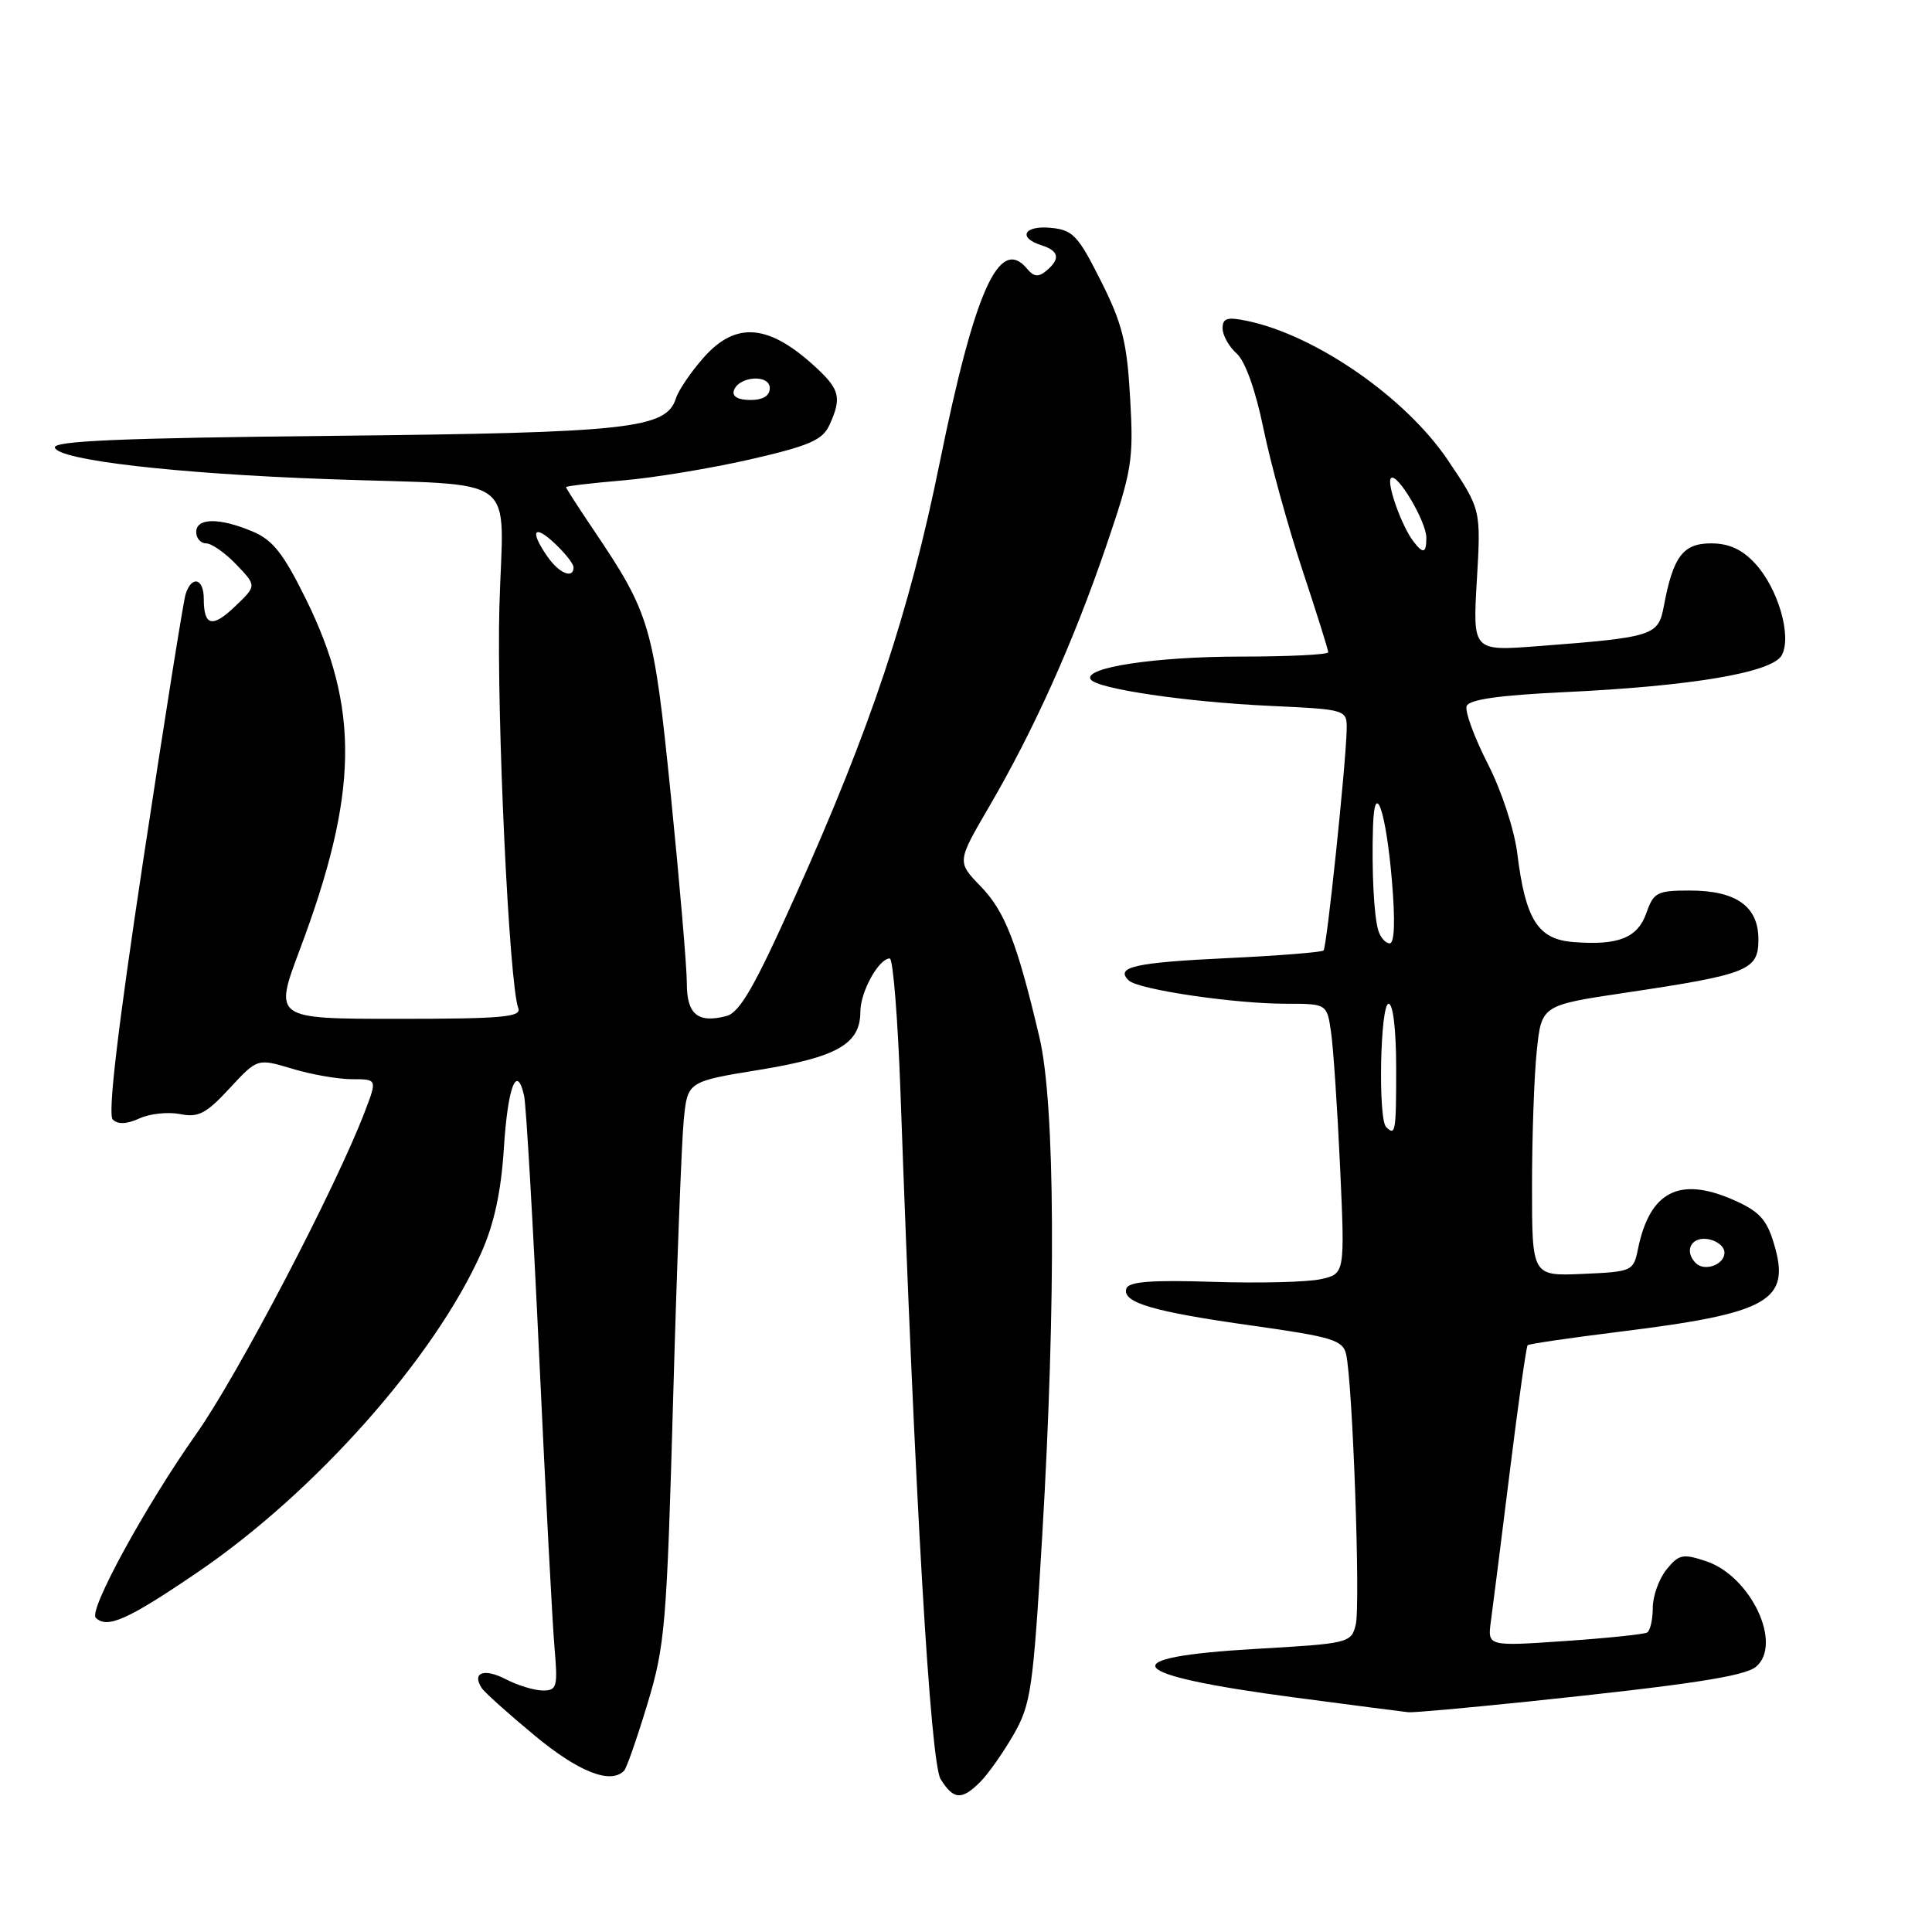 <?xml version="1.0" encoding="UTF-8" standalone="no"?>
<!DOCTYPE svg PUBLIC "-//W3C//DTD SVG 1.1//EN" "http://www.w3.org/Graphics/SVG/1.1/DTD/svg11.dtd" >
<svg xmlns="http://www.w3.org/2000/svg" xmlns:xlink="http://www.w3.org/1999/xlink" version="1.1" viewBox="0 0 256 256">
 <g >
 <path fill="currentColor"
d=" M 129.90 236.10 C 130.94 235.06 132.92 232.25 134.30 229.85 C 136.61 225.82 136.89 223.87 138.10 203.50 C 139.95 172.18 139.81 146.29 137.74 137.50 C 134.79 124.95 133.16 120.76 129.95 117.45 C 126.80 114.20 126.80 114.20 131.04 106.93 C 137.00 96.72 142.18 85.20 146.53 72.49 C 150.01 62.30 150.22 61.00 149.75 52.76 C 149.33 45.32 148.72 42.88 145.87 37.22 C 142.85 31.20 142.16 30.47 139.25 30.19 C 135.69 29.84 134.80 31.49 138.00 32.50 C 140.34 33.24 140.54 34.31 138.63 35.89 C 137.60 36.75 136.98 36.68 136.10 35.62 C 132.42 31.19 129.17 38.42 124.50 61.38 C 120.46 81.23 115.39 96.44 105.36 118.77 C 99.98 130.76 98.02 134.17 96.25 134.63 C 92.46 135.62 91.00 134.40 91.01 130.28 C 91.01 128.20 90.06 117.05 88.90 105.50 C 86.61 82.84 86.19 81.40 78.61 70.15 C 76.62 67.21 75.00 64.69 75.00 64.55 C 75.00 64.41 78.38 64.01 82.51 63.66 C 86.64 63.31 94.25 62.05 99.42 60.87 C 107.28 59.06 108.99 58.31 109.91 56.31 C 111.53 52.75 111.28 51.64 108.25 48.81 C 101.92 42.90 97.52 42.50 93.19 47.43 C 91.53 49.32 89.90 51.72 89.57 52.77 C 88.29 56.81 83.43 57.34 44.19 57.75 C 16.04 58.04 6.97 58.42 7.27 59.32 C 7.82 60.98 23.34 62.77 43.50 63.49 C 69.45 64.43 66.66 62.34 66.17 80.47 C 65.79 94.85 67.46 130.44 68.68 133.60 C 69.12 134.77 66.45 135.00 52.75 135.00 C 36.28 135.00 36.28 135.00 39.73 125.82 C 47.51 105.11 47.69 93.86 40.50 79.31 C 37.53 73.30 36.13 71.53 33.43 70.41 C 29.05 68.57 26.00 68.61 26.00 70.50 C 26.00 71.33 26.59 72.00 27.31 72.00 C 28.04 72.00 29.84 73.26 31.32 74.81 C 34.01 77.62 34.01 77.62 31.18 80.32 C 28.13 83.25 27.00 82.98 27.00 79.33 C 27.00 76.60 25.38 76.21 24.59 78.75 C 24.29 79.71 21.77 95.54 18.99 113.92 C 15.60 136.34 14.26 147.66 14.94 148.34 C 15.61 149.01 16.78 148.97 18.47 148.20 C 19.85 147.56 22.28 147.31 23.86 147.62 C 26.29 148.11 27.31 147.57 30.42 144.21 C 34.11 140.23 34.11 140.23 38.71 141.61 C 41.25 142.38 44.82 143.00 46.65 143.00 C 49.98 143.00 49.98 143.00 48.36 147.25 C 44.51 157.35 31.53 182.18 26.01 190.00 C 19.28 199.53 11.71 213.38 12.69 214.36 C 14.20 215.86 16.96 214.62 26.30 208.25 C 41.80 197.68 57.55 179.92 63.77 166.00 C 65.47 162.19 66.39 157.95 66.76 152.22 C 67.28 143.98 68.48 140.85 69.45 145.21 C 69.72 146.47 70.63 162.12 71.46 180.00 C 72.29 197.88 73.20 215.09 73.47 218.25 C 73.93 223.53 73.80 224.00 71.94 224.00 C 70.82 224.00 68.60 223.33 67.01 222.50 C 64.14 221.02 62.50 221.61 63.82 223.66 C 64.19 224.24 67.36 227.08 70.86 229.98 C 76.66 234.79 80.88 236.45 82.68 234.65 C 83.02 234.32 84.41 230.32 85.79 225.77 C 88.12 218.06 88.35 215.33 89.19 185.50 C 89.68 167.90 90.32 151.21 90.60 148.41 C 91.10 143.31 91.10 143.31 100.61 141.76 C 110.96 140.07 114.00 138.32 114.00 134.07 C 114.00 131.43 116.44 127.00 117.90 127.00 C 118.33 127.00 118.97 134.99 119.32 144.75 C 121.22 198.37 123.28 233.57 124.64 235.75 C 126.36 238.50 127.43 238.57 129.90 236.10 Z  M 202.62 225.45 C 223.78 223.24 231.15 222.12 232.67 220.86 C 236.26 217.88 232.00 208.84 226.07 206.87 C 222.98 205.84 222.46 205.95 220.82 207.97 C 219.82 209.21 219.00 211.50 219.00 213.05 C 219.00 214.61 218.66 216.08 218.25 216.32 C 217.84 216.55 212.91 217.07 207.30 217.45 C 197.10 218.15 197.10 218.15 197.55 214.83 C 197.80 213.00 198.93 204.09 200.05 195.04 C 201.17 185.98 202.24 178.43 202.42 178.25 C 202.59 178.07 208.09 177.27 214.62 176.46 C 234.49 174.00 237.33 172.37 235.05 164.77 C 234.09 161.56 233.09 160.49 229.68 158.99 C 222.52 155.85 218.60 157.87 217.04 165.50 C 216.44 168.44 216.28 168.51 209.71 168.80 C 203.00 169.09 203.00 169.09 203.00 157.19 C 203.00 150.65 203.28 142.57 203.63 139.25 C 204.26 133.20 204.26 133.20 215.38 131.54 C 231.67 129.11 233.00 128.57 233.00 124.48 C 233.00 120.09 230.05 118.00 223.88 118.00 C 219.59 118.00 219.11 118.25 218.16 120.96 C 217.00 124.29 214.42 125.31 208.41 124.82 C 203.77 124.44 202.13 121.84 201.05 113.10 C 200.66 109.94 198.95 104.73 197.11 101.15 C 195.33 97.65 194.08 94.23 194.34 93.55 C 194.67 92.69 198.68 92.12 207.16 91.72 C 224.21 90.92 234.87 89.11 236.10 86.81 C 237.45 84.28 235.60 77.94 232.55 74.65 C 230.83 72.79 229.09 72.00 226.71 72.00 C 223.01 72.00 221.70 73.74 220.47 80.30 C 219.73 84.25 219.15 84.44 203.78 85.62 C 195.14 86.28 195.14 86.28 195.69 76.89 C 196.24 67.50 196.24 67.50 191.87 61.00 C 186.29 52.70 174.36 44.42 165.25 42.52 C 162.61 41.97 162.00 42.15 162.00 43.51 C 162.00 44.43 162.84 45.93 163.86 46.84 C 165.00 47.86 166.36 51.67 167.41 56.77 C 168.34 61.32 170.66 69.73 172.55 75.45 C 174.45 81.18 176.00 86.12 176.00 86.43 C 176.00 86.74 170.80 87.00 164.44 87.00 C 153.15 87.00 143.54 88.45 144.51 90.01 C 145.28 91.26 157.09 93.01 168.23 93.53 C 178.50 94.01 178.50 94.01 178.44 96.75 C 178.32 101.51 175.81 125.48 175.38 125.94 C 175.15 126.18 169.37 126.64 162.54 126.96 C 150.35 127.54 147.70 128.14 149.57 129.92 C 150.82 131.12 163.55 133.00 170.35 133.00 C 175.82 133.00 175.82 133.00 176.37 136.75 C 176.67 138.81 177.21 146.87 177.57 154.65 C 178.21 168.79 178.21 168.79 175.00 169.50 C 173.22 169.89 166.80 170.05 160.72 169.85 C 152.54 169.59 149.56 169.82 149.25 170.74 C 148.64 172.59 152.78 173.81 165.99 175.66 C 176.49 177.14 177.92 177.57 178.36 179.41 C 179.23 183.06 180.29 212.73 179.64 215.29 C 179.04 217.70 178.72 217.78 166.51 218.48 C 147.01 219.60 148.81 221.92 171.50 224.92 C 179.20 225.94 186.00 226.82 186.62 226.88 C 187.24 226.95 194.44 226.30 202.62 225.45 Z  M 72.56 73.78 C 70.17 70.37 70.70 69.37 73.50 72.00 C 74.88 73.29 76.00 74.72 76.00 75.17 C 76.00 76.75 74.10 75.99 72.56 73.78 Z  M 97.24 51.75 C 97.88 49.83 102.00 49.55 102.00 51.43 C 102.00 52.45 101.10 53.00 99.42 53.00 C 97.80 53.00 96.99 52.53 97.24 51.75 Z  M 224.70 167.37 C 223.13 165.79 224.06 163.87 226.25 164.18 C 227.49 164.36 228.50 165.17 228.50 165.99 C 228.50 167.58 225.87 168.53 224.70 167.37 Z  M 183.67 149.33 C 182.58 148.25 182.89 133.00 184.00 133.00 C 184.59 133.00 185.00 136.50 185.00 141.50 C 185.00 150.02 184.91 150.57 183.67 149.33 Z  M 182.62 123.25 C 182.04 121.26 181.75 115.39 181.93 109.50 C 182.14 103.05 183.66 107.45 184.44 116.75 C 184.89 122.05 184.78 125.00 184.14 125.00 C 183.59 125.00 182.90 124.21 182.62 123.25 Z  M 187.29 71.75 C 185.71 69.69 183.69 63.98 184.31 63.36 C 185.11 62.55 188.99 69.09 189.00 71.25 C 189.00 73.32 188.58 73.44 187.29 71.75 Z "/>
</g>
</svg>